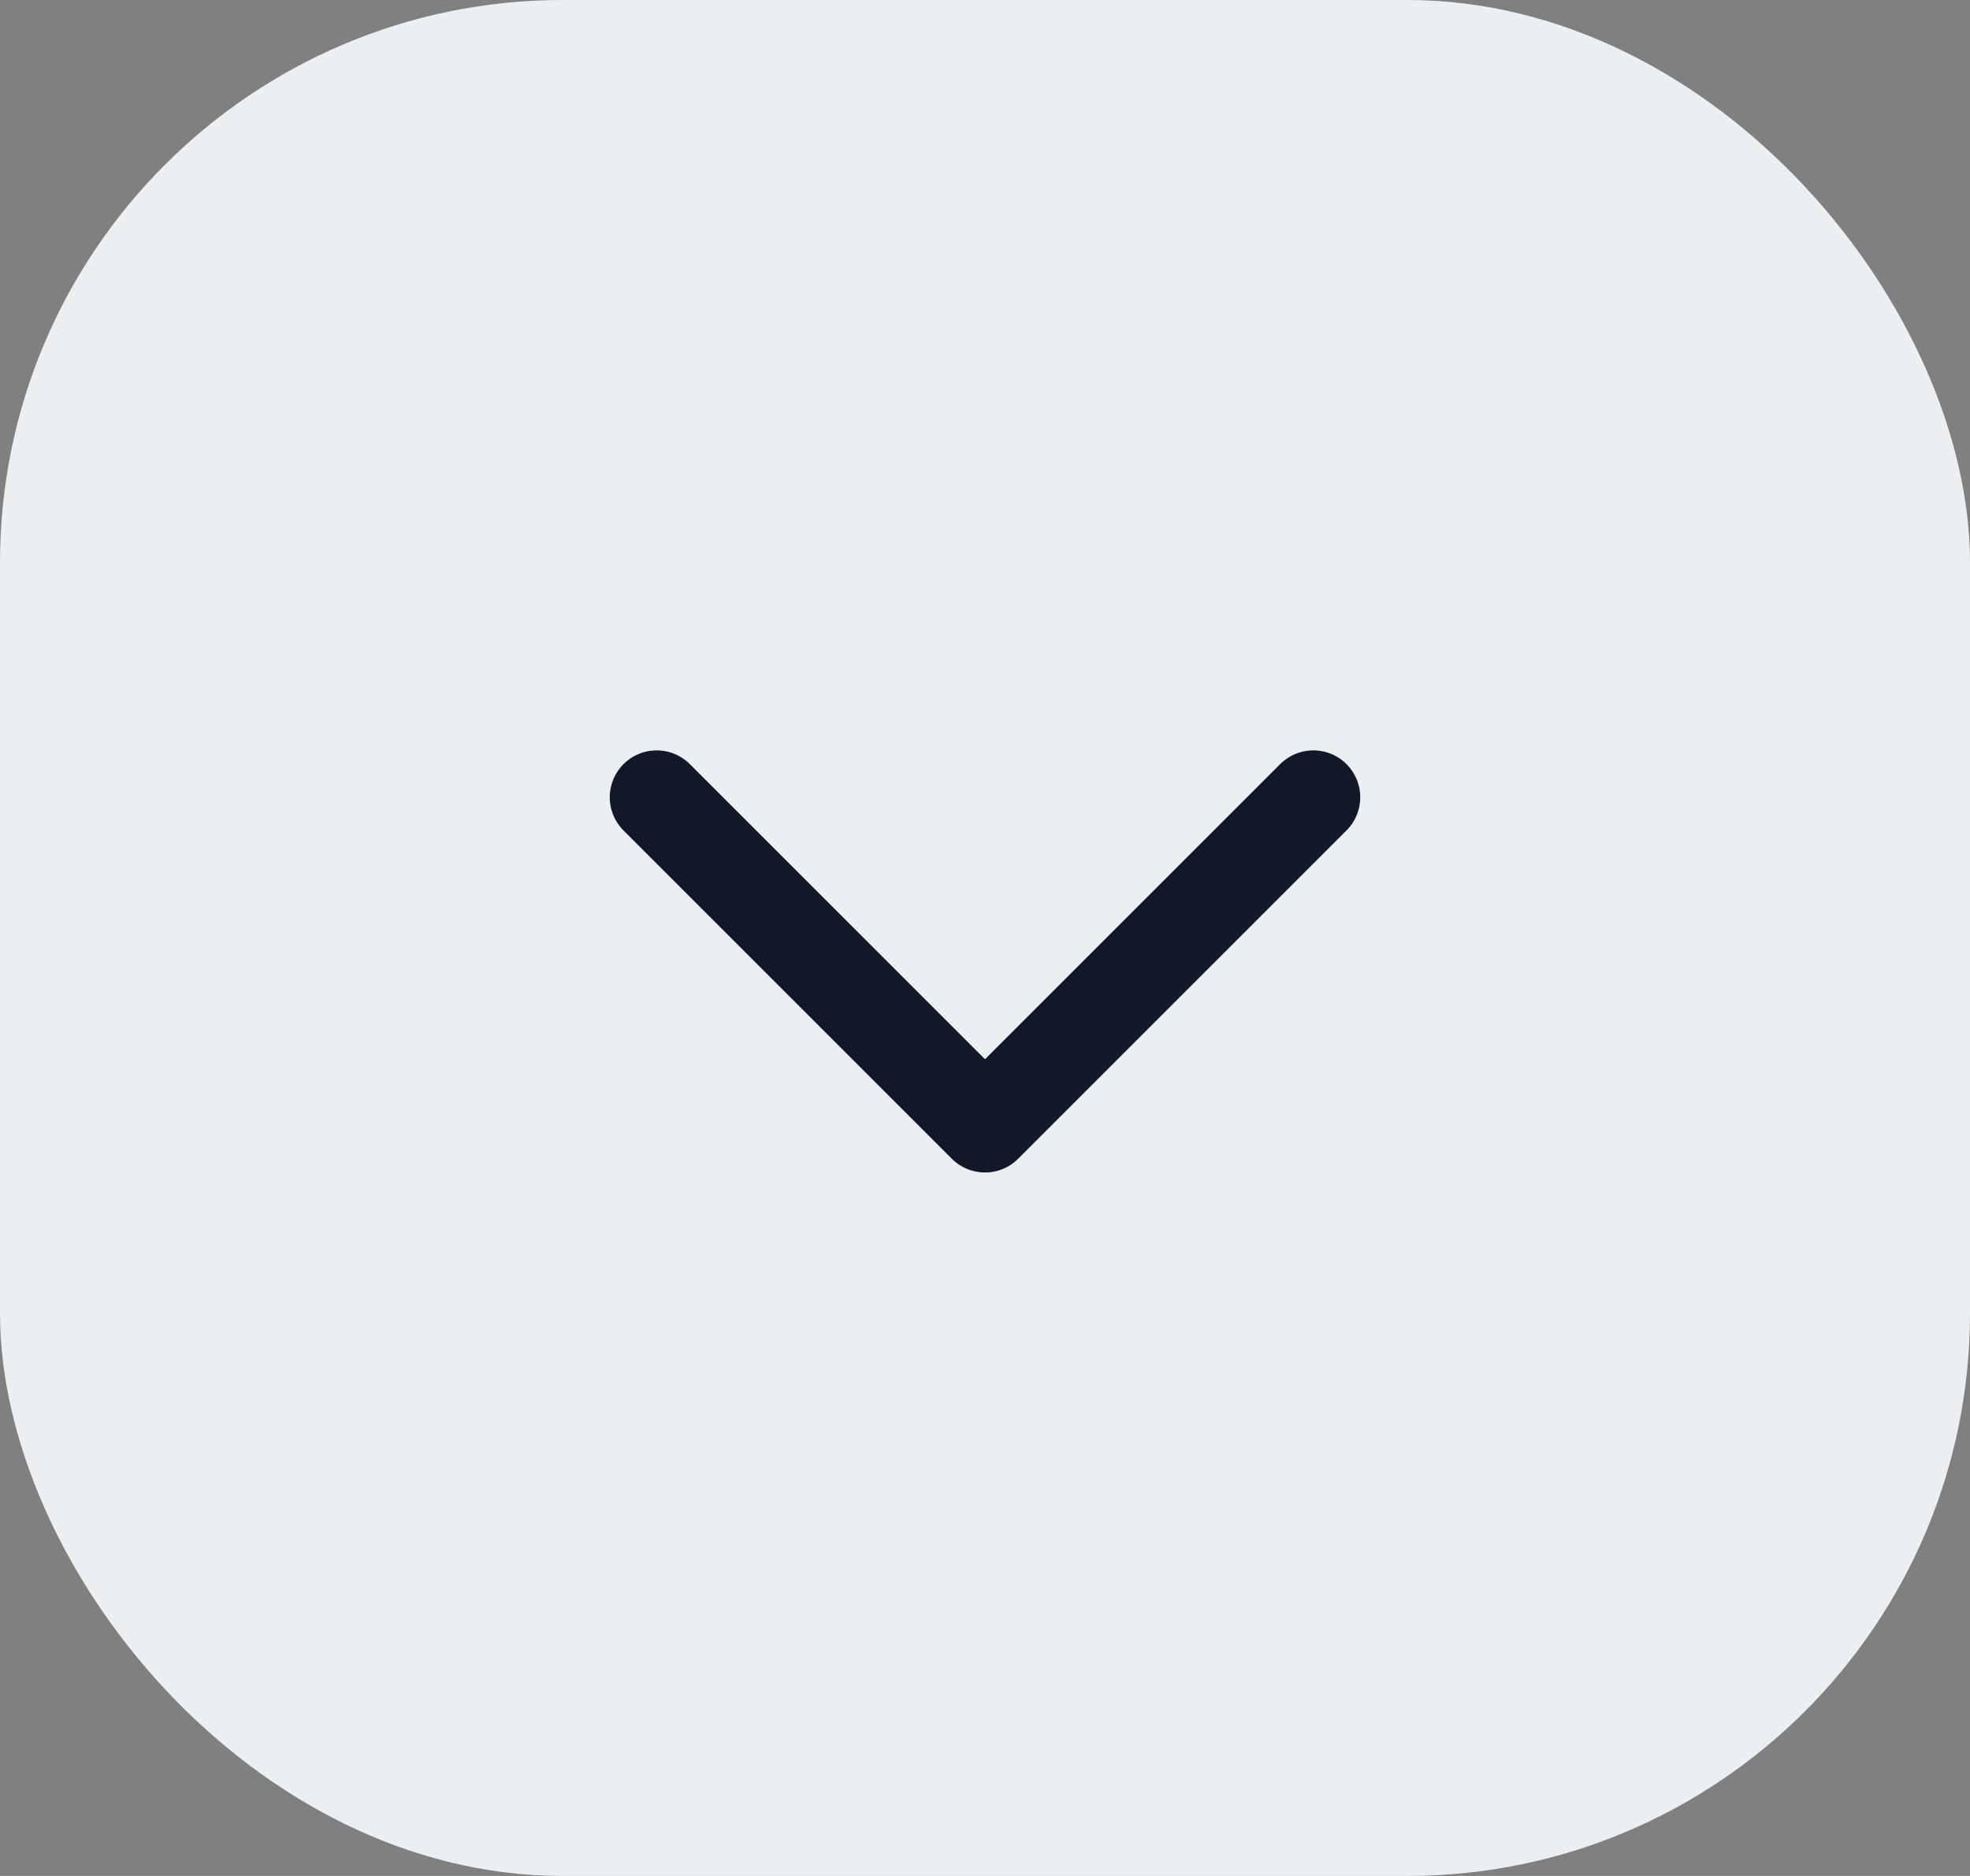 <svg width="42" height="40" viewBox="0 0 42 40" fill="none" xmlns="http://www.w3.org/2000/svg">
<rect x="0" y="0" width="42" height="40" fill="#808080" stroke="none"/>
<rect width="42" height="40" rx="12" fill="#ECEFF1"/>
<path d="M28 17L21 24L14 17" stroke="#111827" stroke-width="2" stroke-linecap="round" stroke-linejoin="round"/>
</svg>
